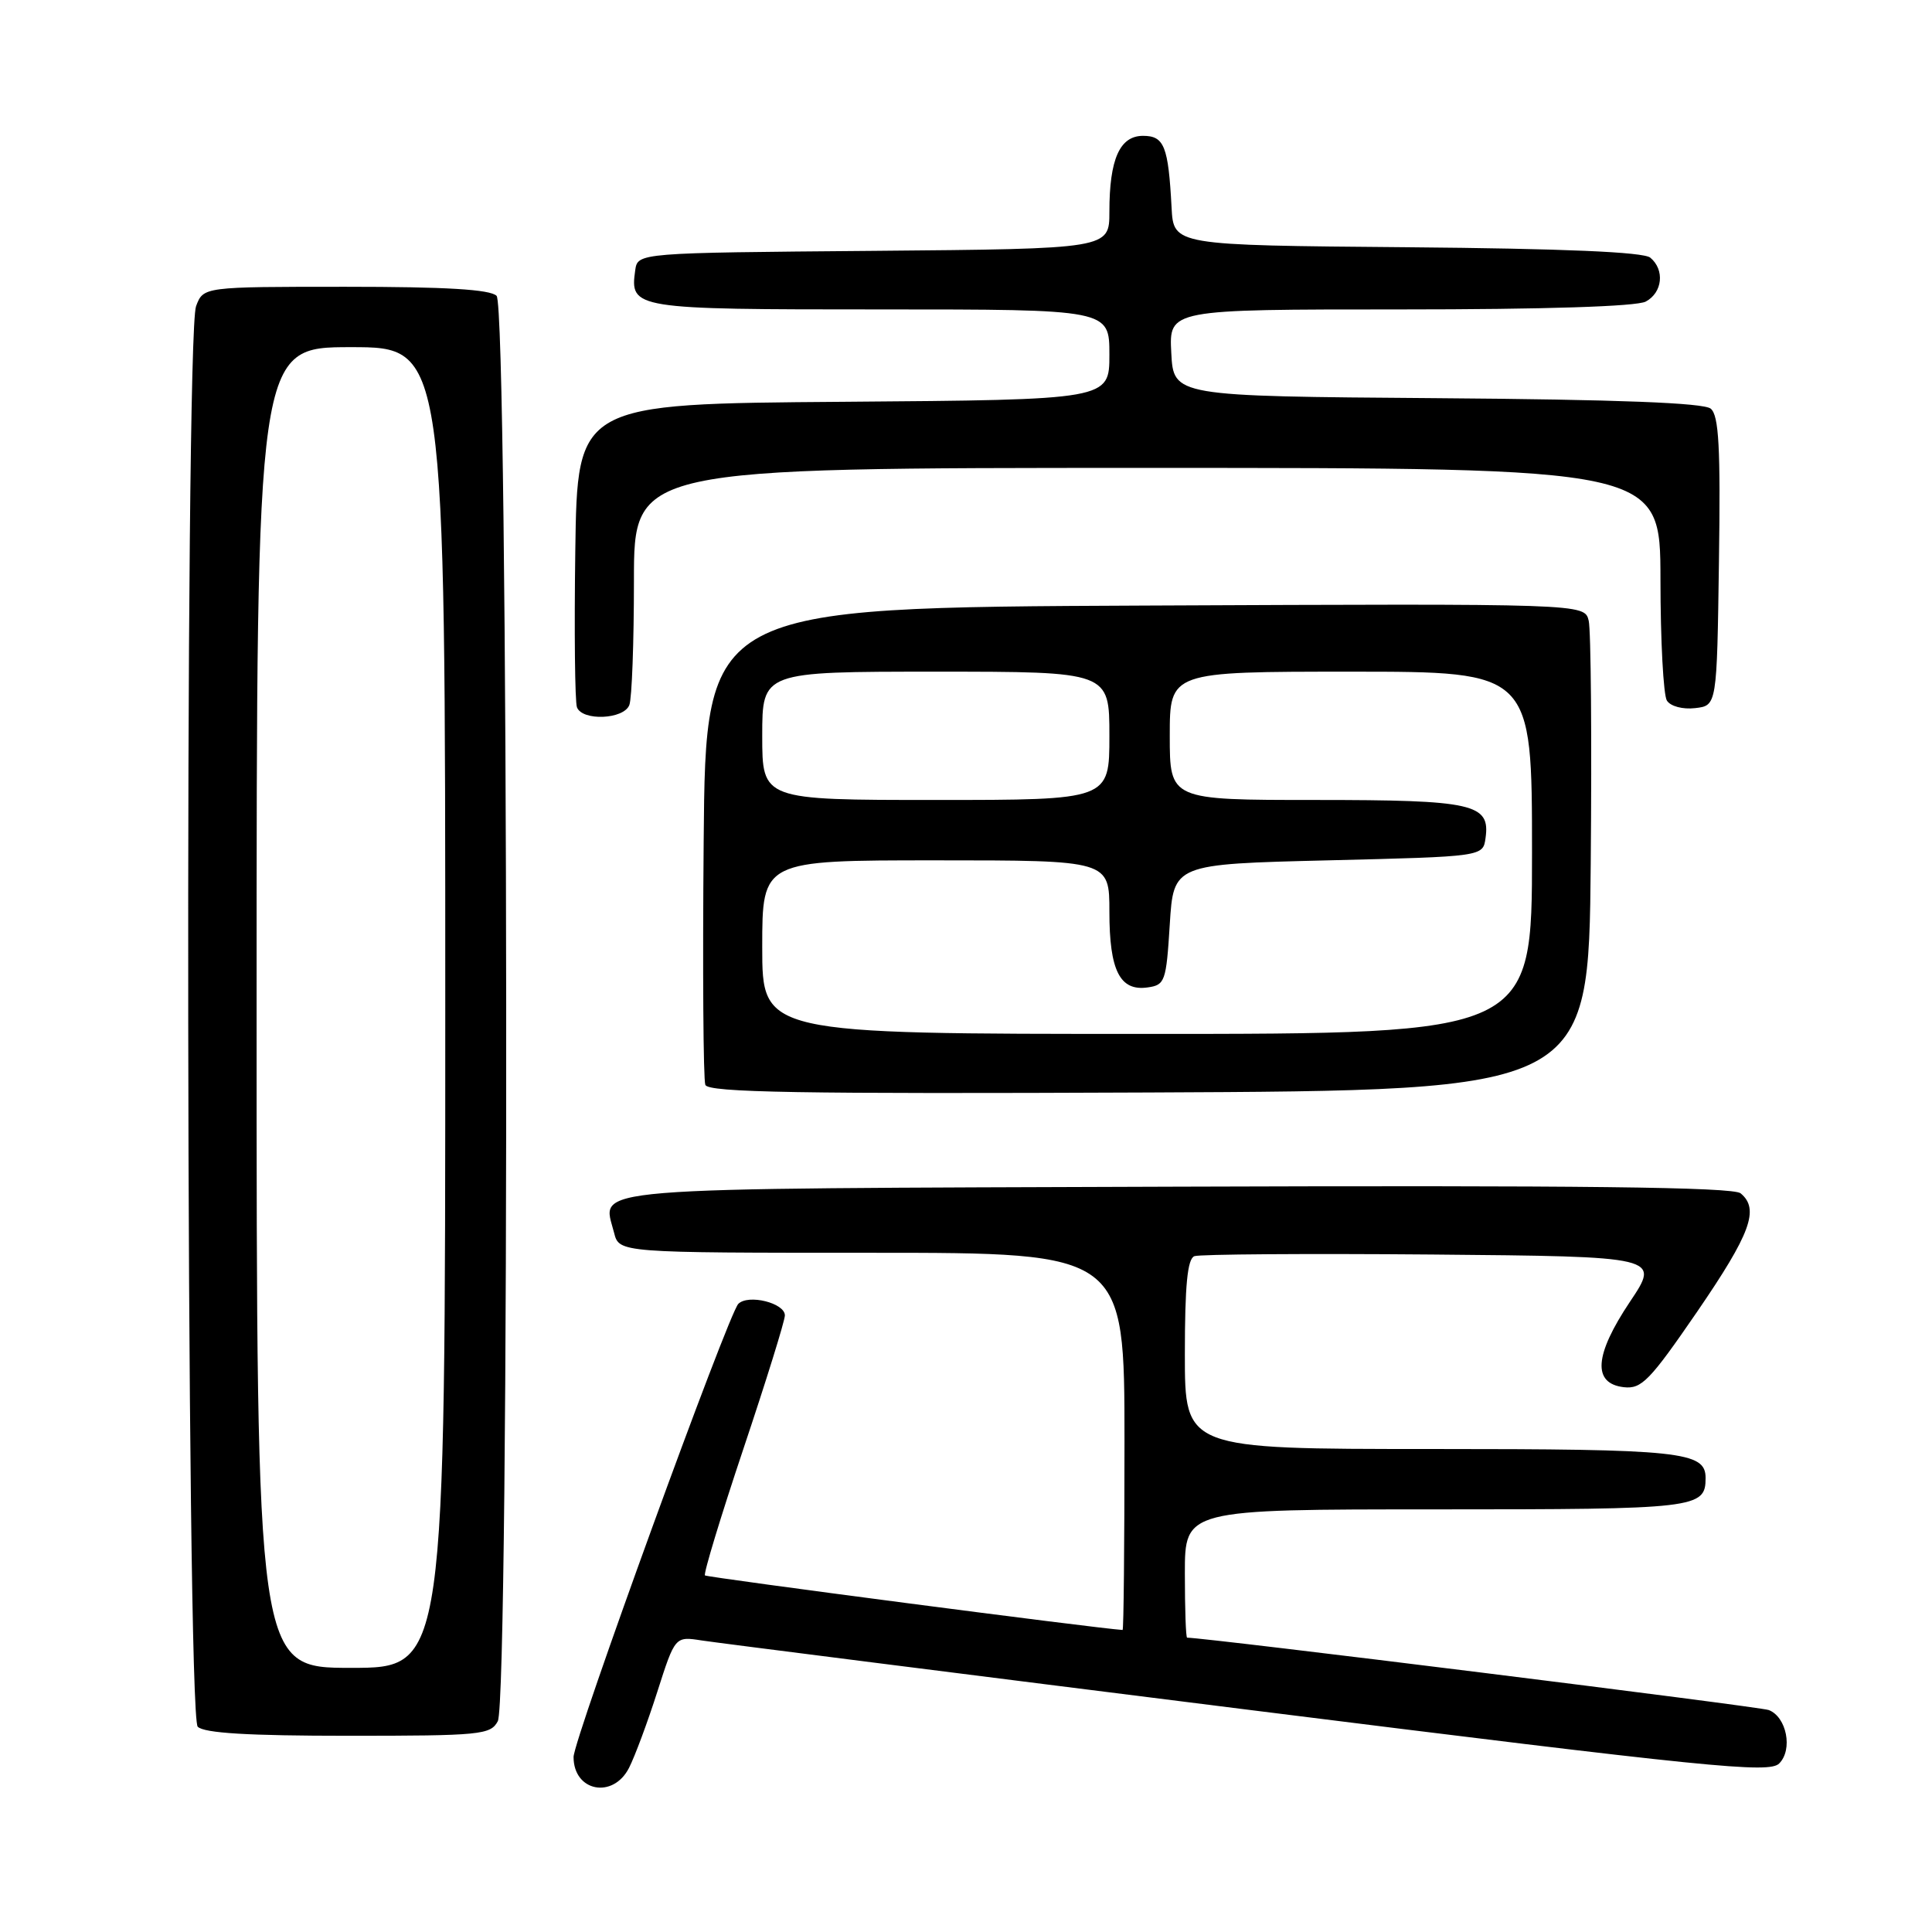<?xml version="1.0" encoding="UTF-8" standalone="no"?>
<!DOCTYPE svg PUBLIC "-//W3C//DTD SVG 1.1//EN" "http://www.w3.org/Graphics/SVG/1.1/DTD/svg11.dtd" >
<svg xmlns="http://www.w3.org/2000/svg" xmlns:xlink="http://www.w3.org/1999/xlink" version="1.1" viewBox="0 0 256 256">
 <g >
 <path fill="currentColor"
d=" M 83.35 234.25 C 84.12 232.74 85.81 228.20 87.10 224.16 C 89.45 216.82 89.45 216.82 92.98 217.37 C 94.91 217.67 127.49 221.80 165.38 226.55 C 226.69 234.23 234.42 235.01 235.75 233.67 C 237.59 231.84 236.74 227.50 234.37 226.59 C 233.20 226.14 159.75 217.00 157.30 217.00 C 157.13 217.00 157.00 213.18 157.00 208.50 C 157.00 200.00 157.00 200.00 190.30 200.00 C 224.85 200.00 226.00 199.87 226.00 195.84 C 226.00 192.34 222.78 192.00 189.57 192.00 C 157.00 192.00 157.00 192.00 157.00 179.47 C 157.00 170.31 157.34 166.81 158.26 166.45 C 158.95 166.19 173.13 166.09 189.75 166.23 C 219.99 166.50 219.99 166.50 215.97 172.50 C 211.25 179.56 210.98 183.32 215.16 183.81 C 217.51 184.08 218.60 182.96 224.88 173.81 C 231.97 163.46 233.17 160.21 230.64 158.12 C 229.65 157.29 209.30 157.06 156.00 157.24 C 75.58 157.52 79.82 157.18 81.37 163.35 C 82.04 166.00 82.04 166.00 115.52 166.00 C 149.00 166.00 149.00 166.00 149.00 191.00 C 149.00 204.75 148.89 215.99 148.75 215.98 C 145.42 215.78 93.68 209.02 93.41 208.75 C 93.20 208.53 95.49 200.98 98.51 191.96 C 101.53 182.95 104.00 175.00 104.00 174.30 C 104.00 172.65 99.15 171.45 97.83 172.77 C 96.50 174.10 76.00 230.48 76.00 232.81 C 76.00 237.39 81.23 238.41 83.35 234.25 Z  M 65.96 228.07 C 67.55 225.10 67.39 40.79 65.80 39.20 C 64.95 38.35 59.08 38.00 45.78 38.00 C 26.95 38.00 26.95 38.00 25.98 40.57 C 24.45 44.58 24.67 227.27 26.20 228.80 C 27.05 229.65 32.90 230.00 46.16 230.00 C 63.69 230.00 65.00 229.87 65.96 228.07 Z  M 210.78 114.50 C 210.93 98.00 210.81 83.48 210.51 82.24 C 209.96 79.98 209.96 79.98 151.73 80.24 C 93.50 80.50 93.50 80.50 93.24 111.49 C 93.09 128.53 93.19 143.05 93.46 143.75 C 93.84 144.76 105.90 144.96 152.22 144.76 C 210.50 144.50 210.50 144.50 210.78 114.50 Z  M 83.39 93.42 C 83.73 92.55 84.00 85.12 84.00 76.92 C 84.00 62.00 84.00 62.00 152.00 62.00 C 220.00 62.00 220.00 62.00 220.02 76.75 C 220.02 84.86 220.41 92.10 220.87 92.83 C 221.35 93.59 222.97 94.02 224.61 93.83 C 227.50 93.50 227.50 93.50 227.77 74.39 C 227.99 59.26 227.76 55.05 226.68 54.15 C 225.75 53.38 214.48 52.94 190.41 52.76 C 155.50 52.50 155.50 52.50 155.20 46.75 C 154.90 41.00 154.90 41.00 185.52 41.00 C 204.71 41.00 216.85 40.61 218.07 39.96 C 220.30 38.77 220.61 35.75 218.67 34.14 C 217.77 33.39 207.19 32.94 186.42 32.76 C 155.50 32.50 155.50 32.50 155.24 27.50 C 154.81 19.38 154.27 18.00 151.46 18.00 C 148.37 18.00 147.00 21.09 147.00 28.05 C 147.00 32.97 147.00 32.97 115.75 33.24 C 84.50 33.50 84.50 33.50 84.17 35.81 C 83.45 40.93 83.90 41.00 116.62 41.00 C 147.00 41.00 147.00 41.00 147.00 46.99 C 147.00 52.97 147.00 52.97 111.75 53.24 C 76.50 53.50 76.50 53.50 76.23 72.97 C 76.08 83.68 76.18 93.02 76.45 93.72 C 77.16 95.57 82.66 95.33 83.39 93.42 Z  M 34.00 133.50 C 34.00 46.00 34.00 46.00 46.50 46.00 C 59.00 46.00 59.00 46.00 59.00 133.50 C 59.00 221.00 59.00 221.00 46.50 221.00 C 34.00 221.00 34.00 221.00 34.00 133.50 Z  M 101.00 125.50 C 101.00 114.00 101.00 114.00 124.00 114.00 C 147.00 114.00 147.00 114.00 147.00 120.81 C 147.00 128.61 148.39 131.36 152.06 130.84 C 154.37 130.52 154.53 130.06 155.00 122.50 C 155.50 114.50 155.50 114.50 176.00 114.00 C 196.50 113.50 196.50 113.50 196.84 111.06 C 197.49 106.50 195.27 106.00 174.31 106.00 C 155.00 106.00 155.00 106.00 155.00 97.50 C 155.00 89.00 155.00 89.00 179.00 89.00 C 203.00 89.00 203.00 89.00 203.00 113.00 C 203.00 137.00 203.00 137.00 152.00 137.00 C 101.00 137.00 101.00 137.00 101.00 125.50 Z  M 101.00 97.50 C 101.00 89.00 101.00 89.00 124.00 89.00 C 147.00 89.00 147.00 89.00 147.00 97.50 C 147.00 106.00 147.00 106.00 124.00 106.00 C 101.00 106.00 101.00 106.00 101.00 97.50 Z "/>
</g>
</svg>